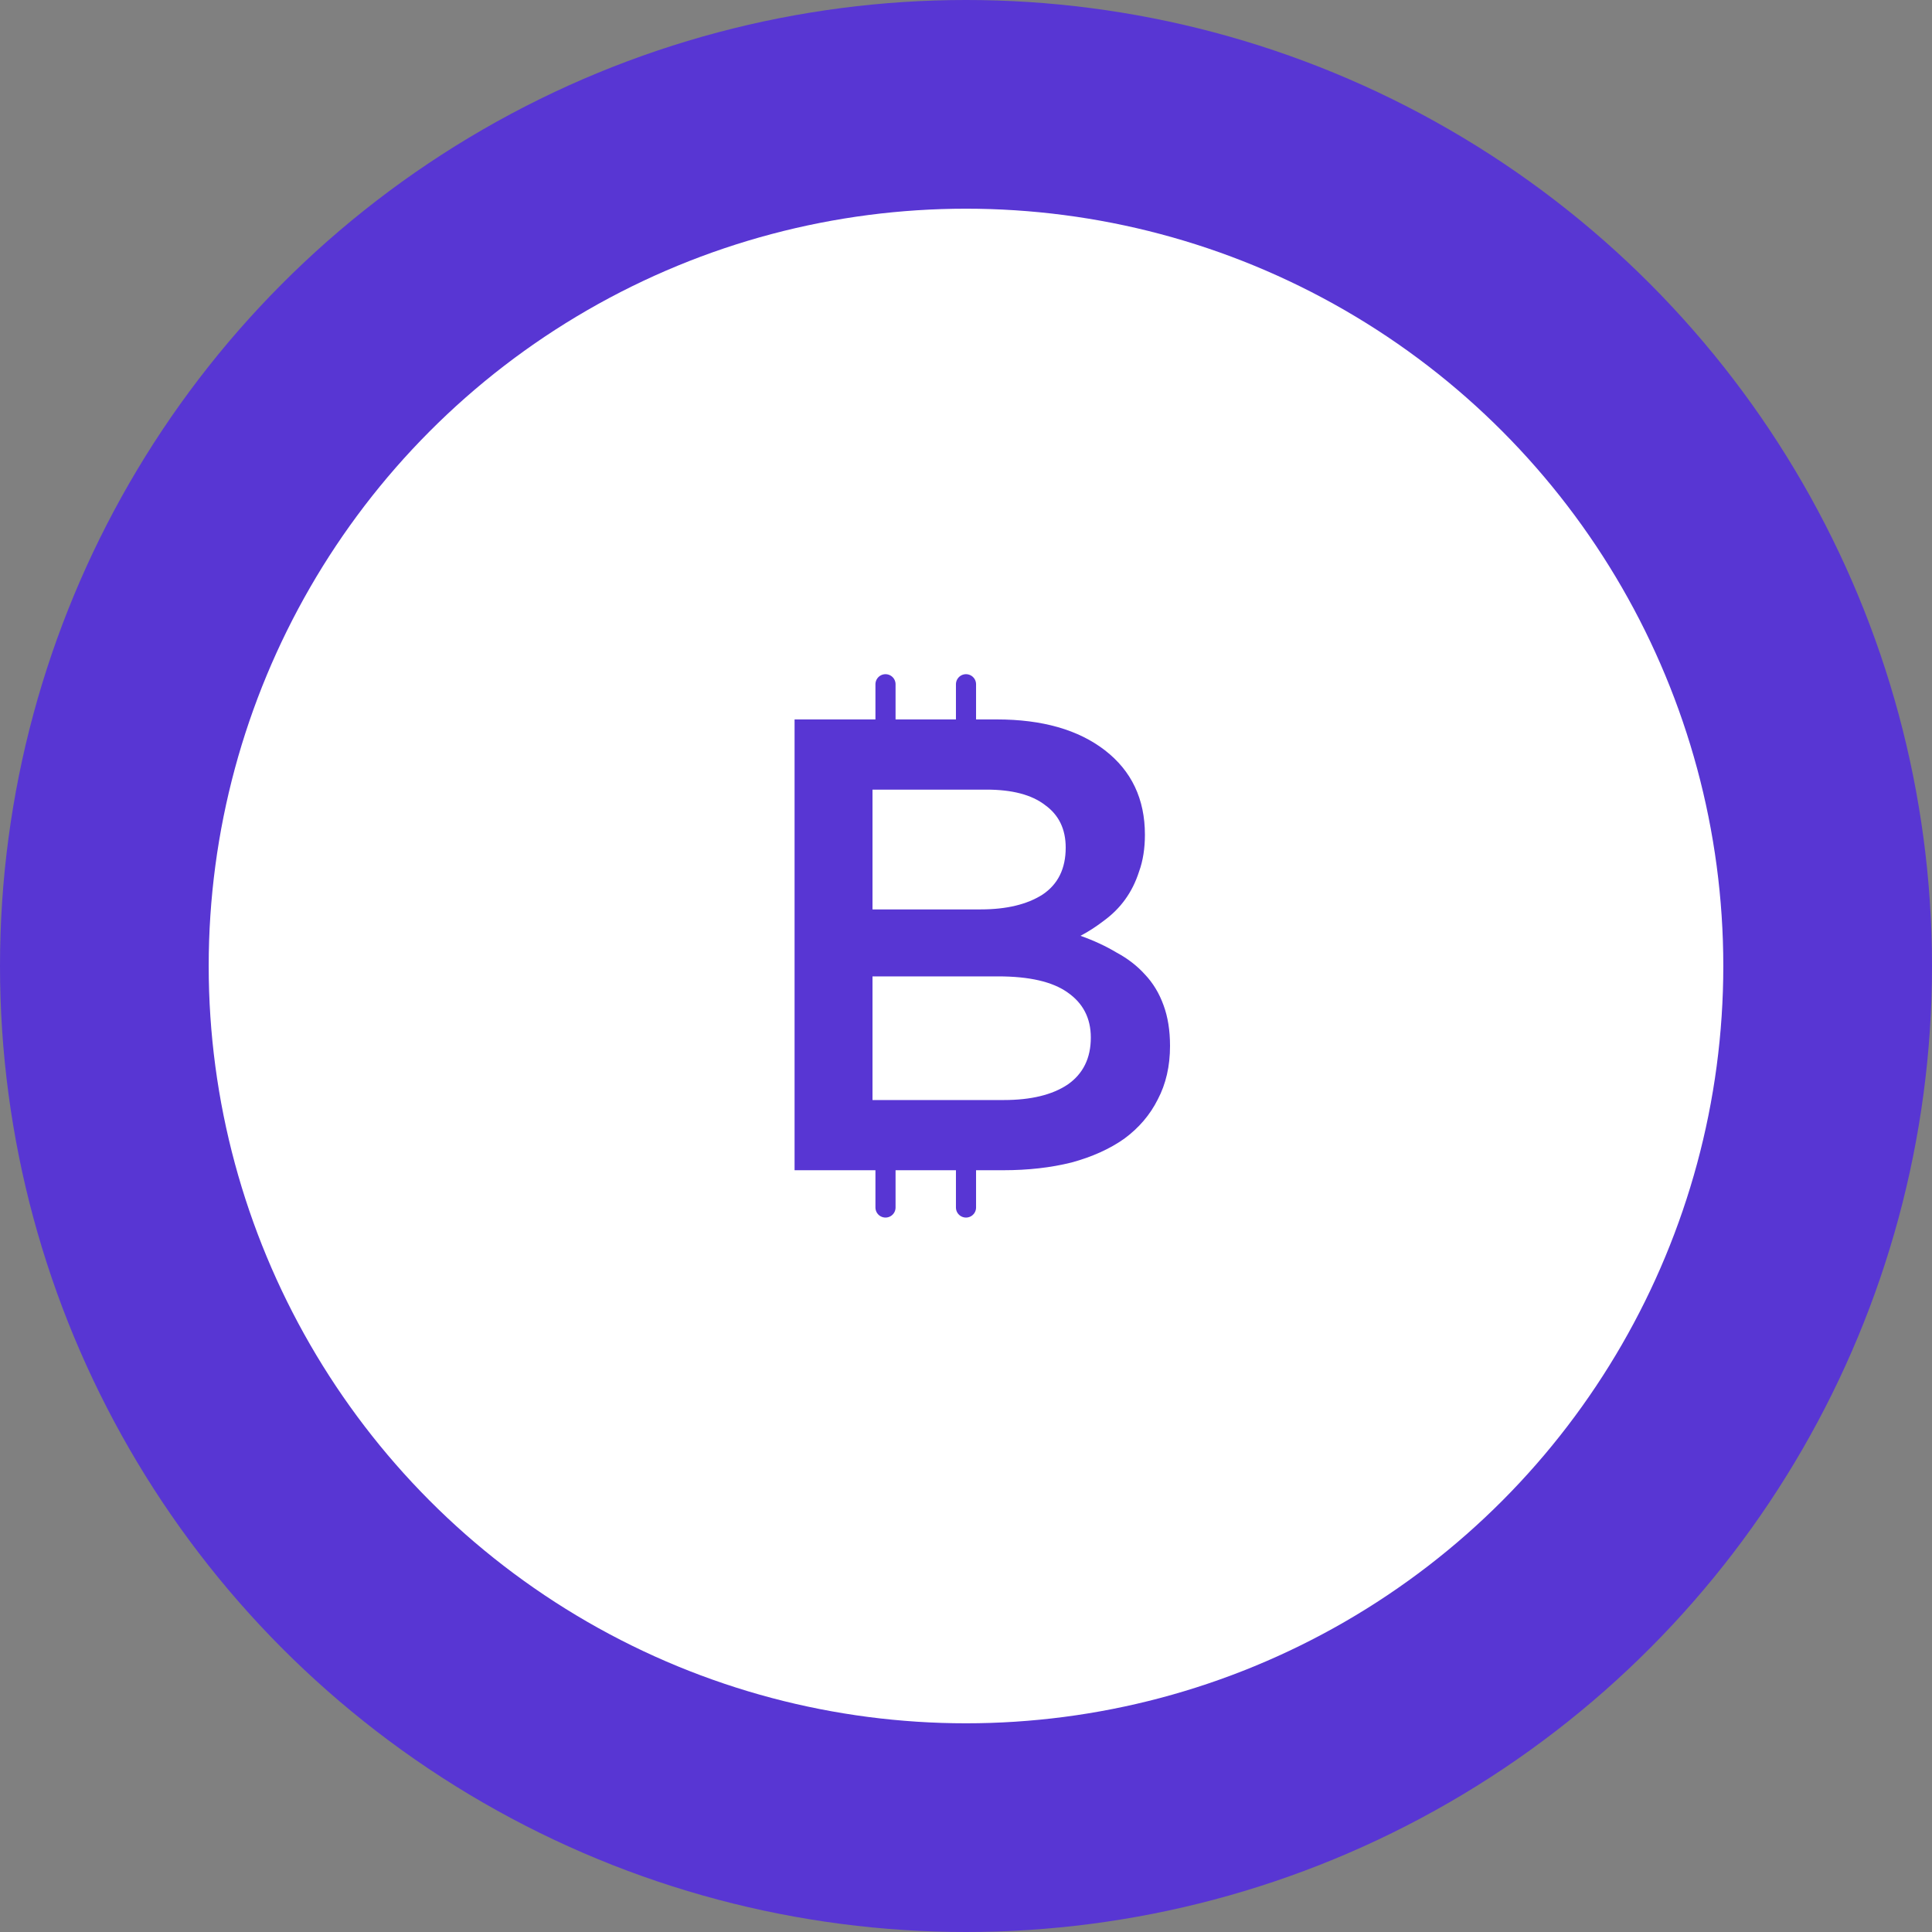 <svg width="48" height="48" viewBox="0 0 48 48" fill="none" xmlns="http://www.w3.org/2000/svg">
<rect x="0" y="0" width="48" height="48" fill="#808080" stroke="none"/>
<circle cx="24" cy="24" r="24" fill="#5836D3"/>
<circle cx="24" cy="24" r="18.815" fill="white"/>
<path d="M22 18.95V17M24 18.95V17M22 27.617V30M24 27.617V30" stroke="#5836D3" stroke-width="0.5" stroke-linecap="round"/>
<path d="M24.765 17.874H19.741V29.074H24.925C25.543 29.074 26.109 29.01 26.621 28.882C27.133 28.743 27.57 28.546 27.933 28.29C28.295 28.023 28.573 27.698 28.765 27.314C28.967 26.93 29.069 26.487 29.069 25.986C29.069 25.602 29.015 25.266 28.909 24.978C28.802 24.679 28.647 24.423 28.445 24.21C28.253 23.997 28.018 23.815 27.741 23.666C27.474 23.506 27.175 23.367 26.845 23.25C27.047 23.143 27.245 23.015 27.437 22.866C27.639 22.717 27.81 22.546 27.949 22.354C28.098 22.151 28.215 21.917 28.301 21.65C28.397 21.383 28.445 21.079 28.445 20.738C28.445 19.853 28.114 19.154 27.453 18.642C26.791 18.13 25.895 17.874 24.765 17.874ZM24.365 22.594H21.677V19.618H24.509C25.149 19.618 25.634 19.746 25.965 20.002C26.306 20.247 26.477 20.599 26.477 21.058C26.477 21.581 26.285 21.97 25.901 22.226C25.517 22.471 25.005 22.594 24.365 22.594ZM24.941 27.33H21.677V24.258H24.797C25.575 24.258 26.151 24.391 26.525 24.658C26.909 24.925 27.101 25.298 27.101 25.778C27.101 26.29 26.909 26.679 26.525 26.946C26.141 27.202 25.613 27.33 24.941 27.33Z" fill="#5836D3"/>
</svg>
